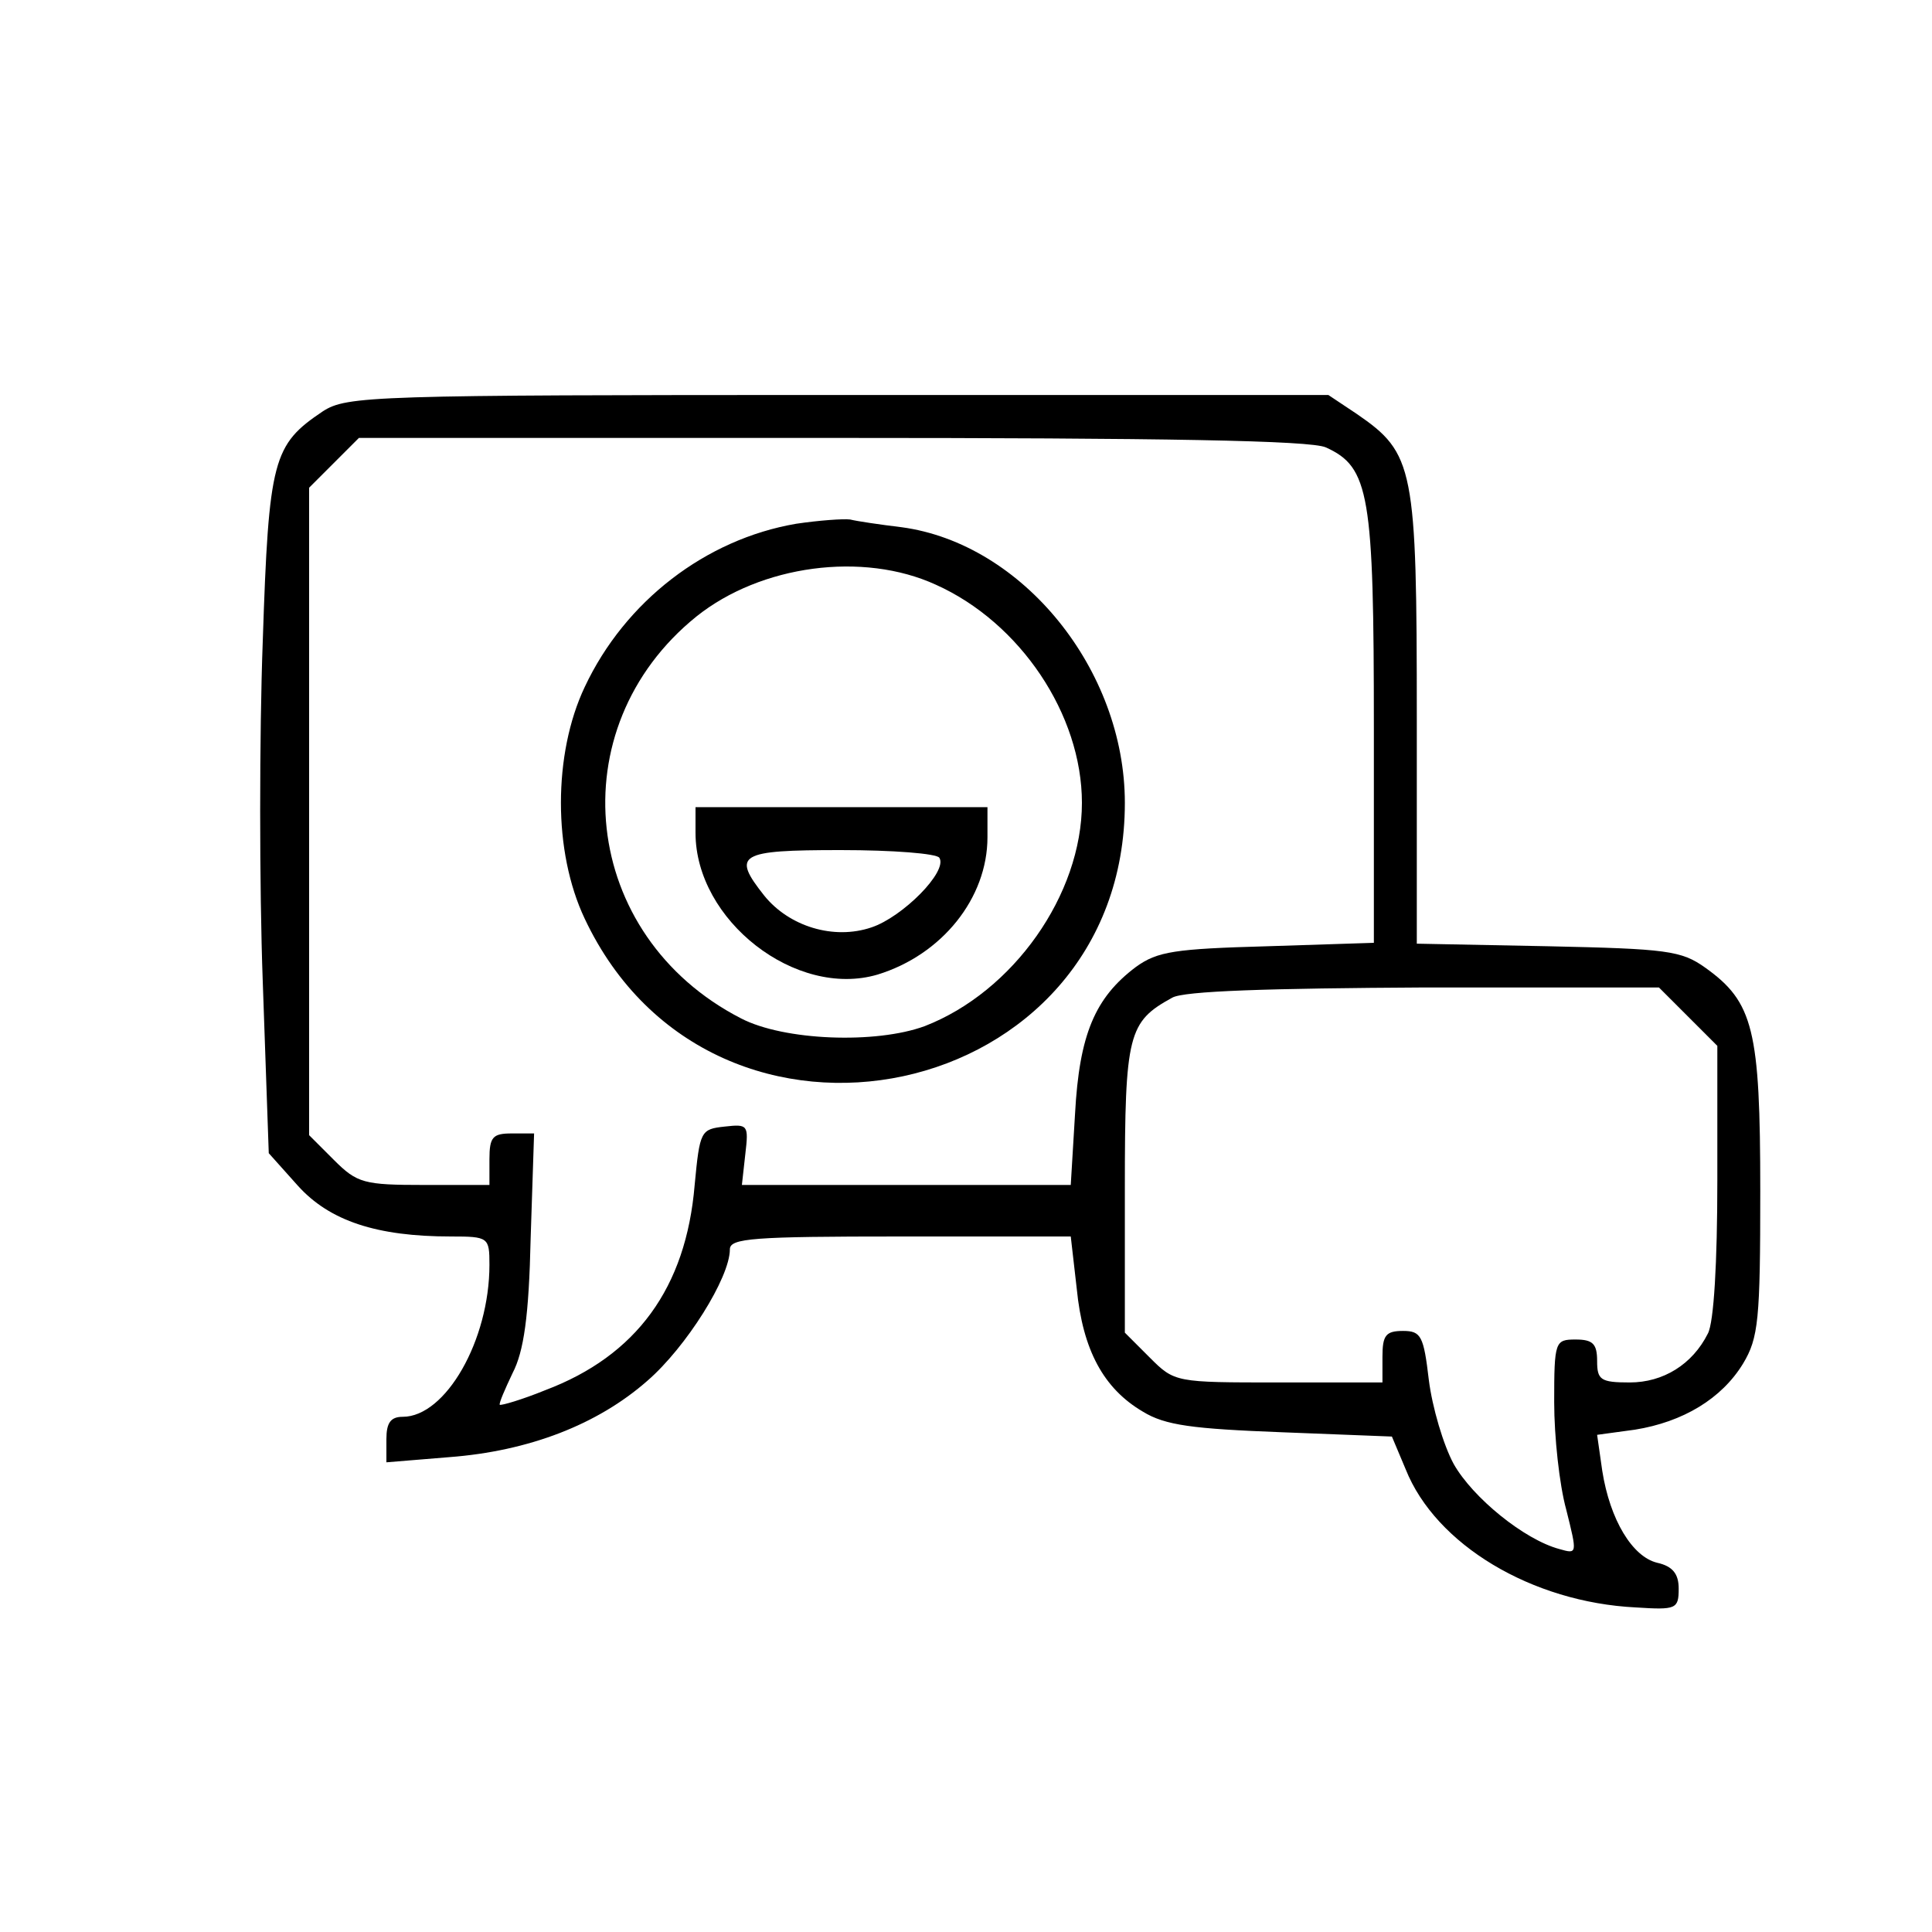 <?xml version="1.0" standalone="no"?>
<!DOCTYPE svg PUBLIC "-//W3C//DTD SVG 20010904//EN"
 "http://www.w3.org/TR/2001/REC-SVG-20010904/DTD/svg10.dtd">
<svg version="1.0" xmlns="http://www.w3.org/2000/svg"
 width="225pt" height="225pt" viewBox="0 0 225 225"
 preserveAspectRatio="xMidYMid meet">
<g transform="translate(0,225) scale(0.1,-0.1)"
fill="#000000" stroke="none">
<path d="M376 1771 c-58 -39 -63 -55 -70 -268 -4 -108 -4 -286 0 -396 l7 -200
34 -38 c37 -41 92 -59 178 -59 44 0 45 -1 45 -33 0 -88 -51 -177 -101 -177
-14 0 -19 -7 -19 -26 l0 -27 73 6 c93 7 173 38 231 89 45 39 96 120 96 153 0
13 27 15 199 15 l198 0 7 -61 c7 -71 31 -116 77 -143 26 -16 58 -20 162 -24
l128 -5 16 -38 c35 -88 147 -155 268 -161 47 -3 50 -2 50 22 0 17 -7 26 -25
30 -29 7 -55 50 -64 107 l-6 42 44 6 c56 9 101 36 126 77 18 30 20 51 20 201
0 188 -8 220 -64 260 -28 20 -45 22 -183 25 l-153 3 0 262 c0 293 -3 309 -70
355 l-33 22 -571 0 c-543 0 -572 -1 -600 -19z m1168 -42 c51 -23 56 -55 56
-327 l0 -250 -124 -4 c-108 -3 -128 -6 -153 -24 -48 -36 -66 -79 -71 -171 l-5
-83 -191 0 -192 0 4 36 c4 34 3 35 -24 32 -28 -3 -29 -5 -35 -68 -10 -120 -68
-199 -174 -239 -27 -11 -51 -18 -53 -17 -1 2 6 18 15 37 13 25 19 66 21 157
l4 122 -26 0 c-22 0 -26 -4 -26 -30 l0 -30 -76 0 c-70 0 -78 2 -105 29 l-29
29 0 377 0 377 29 29 29 29 551 0 c390 0 557 -3 575 -11z m422 -663 l34 -34 0
-157 c0 -95 -4 -165 -11 -178 -18 -36 -52 -57 -91 -57 -34 0 -38 3 -38 25 0
20 -5 25 -25 25 -24 0 -25 -2 -25 -73 0 -40 6 -96 14 -125 13 -52 13 -52 -8
-46 -41 11 -101 60 -123 99 -12 22 -25 66 -29 98 -6 51 -9 57 -30 57 -20 0
-24 -5 -24 -30 l0 -30 -121 0 c-120 0 -121 0 -150 29 l-29 29 0 169 c0 179 4
193 55 221 13 8 114 11 294 12 l273 0 34 -34z"/>
<path d="M927 1640 c-105 -18 -199 -90 -246 -190 -37 -78 -37 -192 0 -270 150
-318 629 -216 629 135 0 155 -119 302 -260 321 -25 3 -52 7 -60 9 -8 1 -36 -1
-63 -5z m163 -71 c98 -44 170 -151 170 -254 0 -107 -80 -220 -183 -260 -57
-21 -164 -17 -214 9 -187 96 -213 338 -52 468 75 60 194 76 279 37z"/>
<path d="M810 1280 c0 -102 117 -193 212 -165 75 23 128 89 128 160 l0 35
-170 0 -170 0 0 -30z m284 -29 c10 -16 -43 -69 -79 -81 -44 -15 -96 1 -125 37
-38 48 -30 53 89 53 61 0 112 -4 115 -9z"/>
</g>
</svg>
